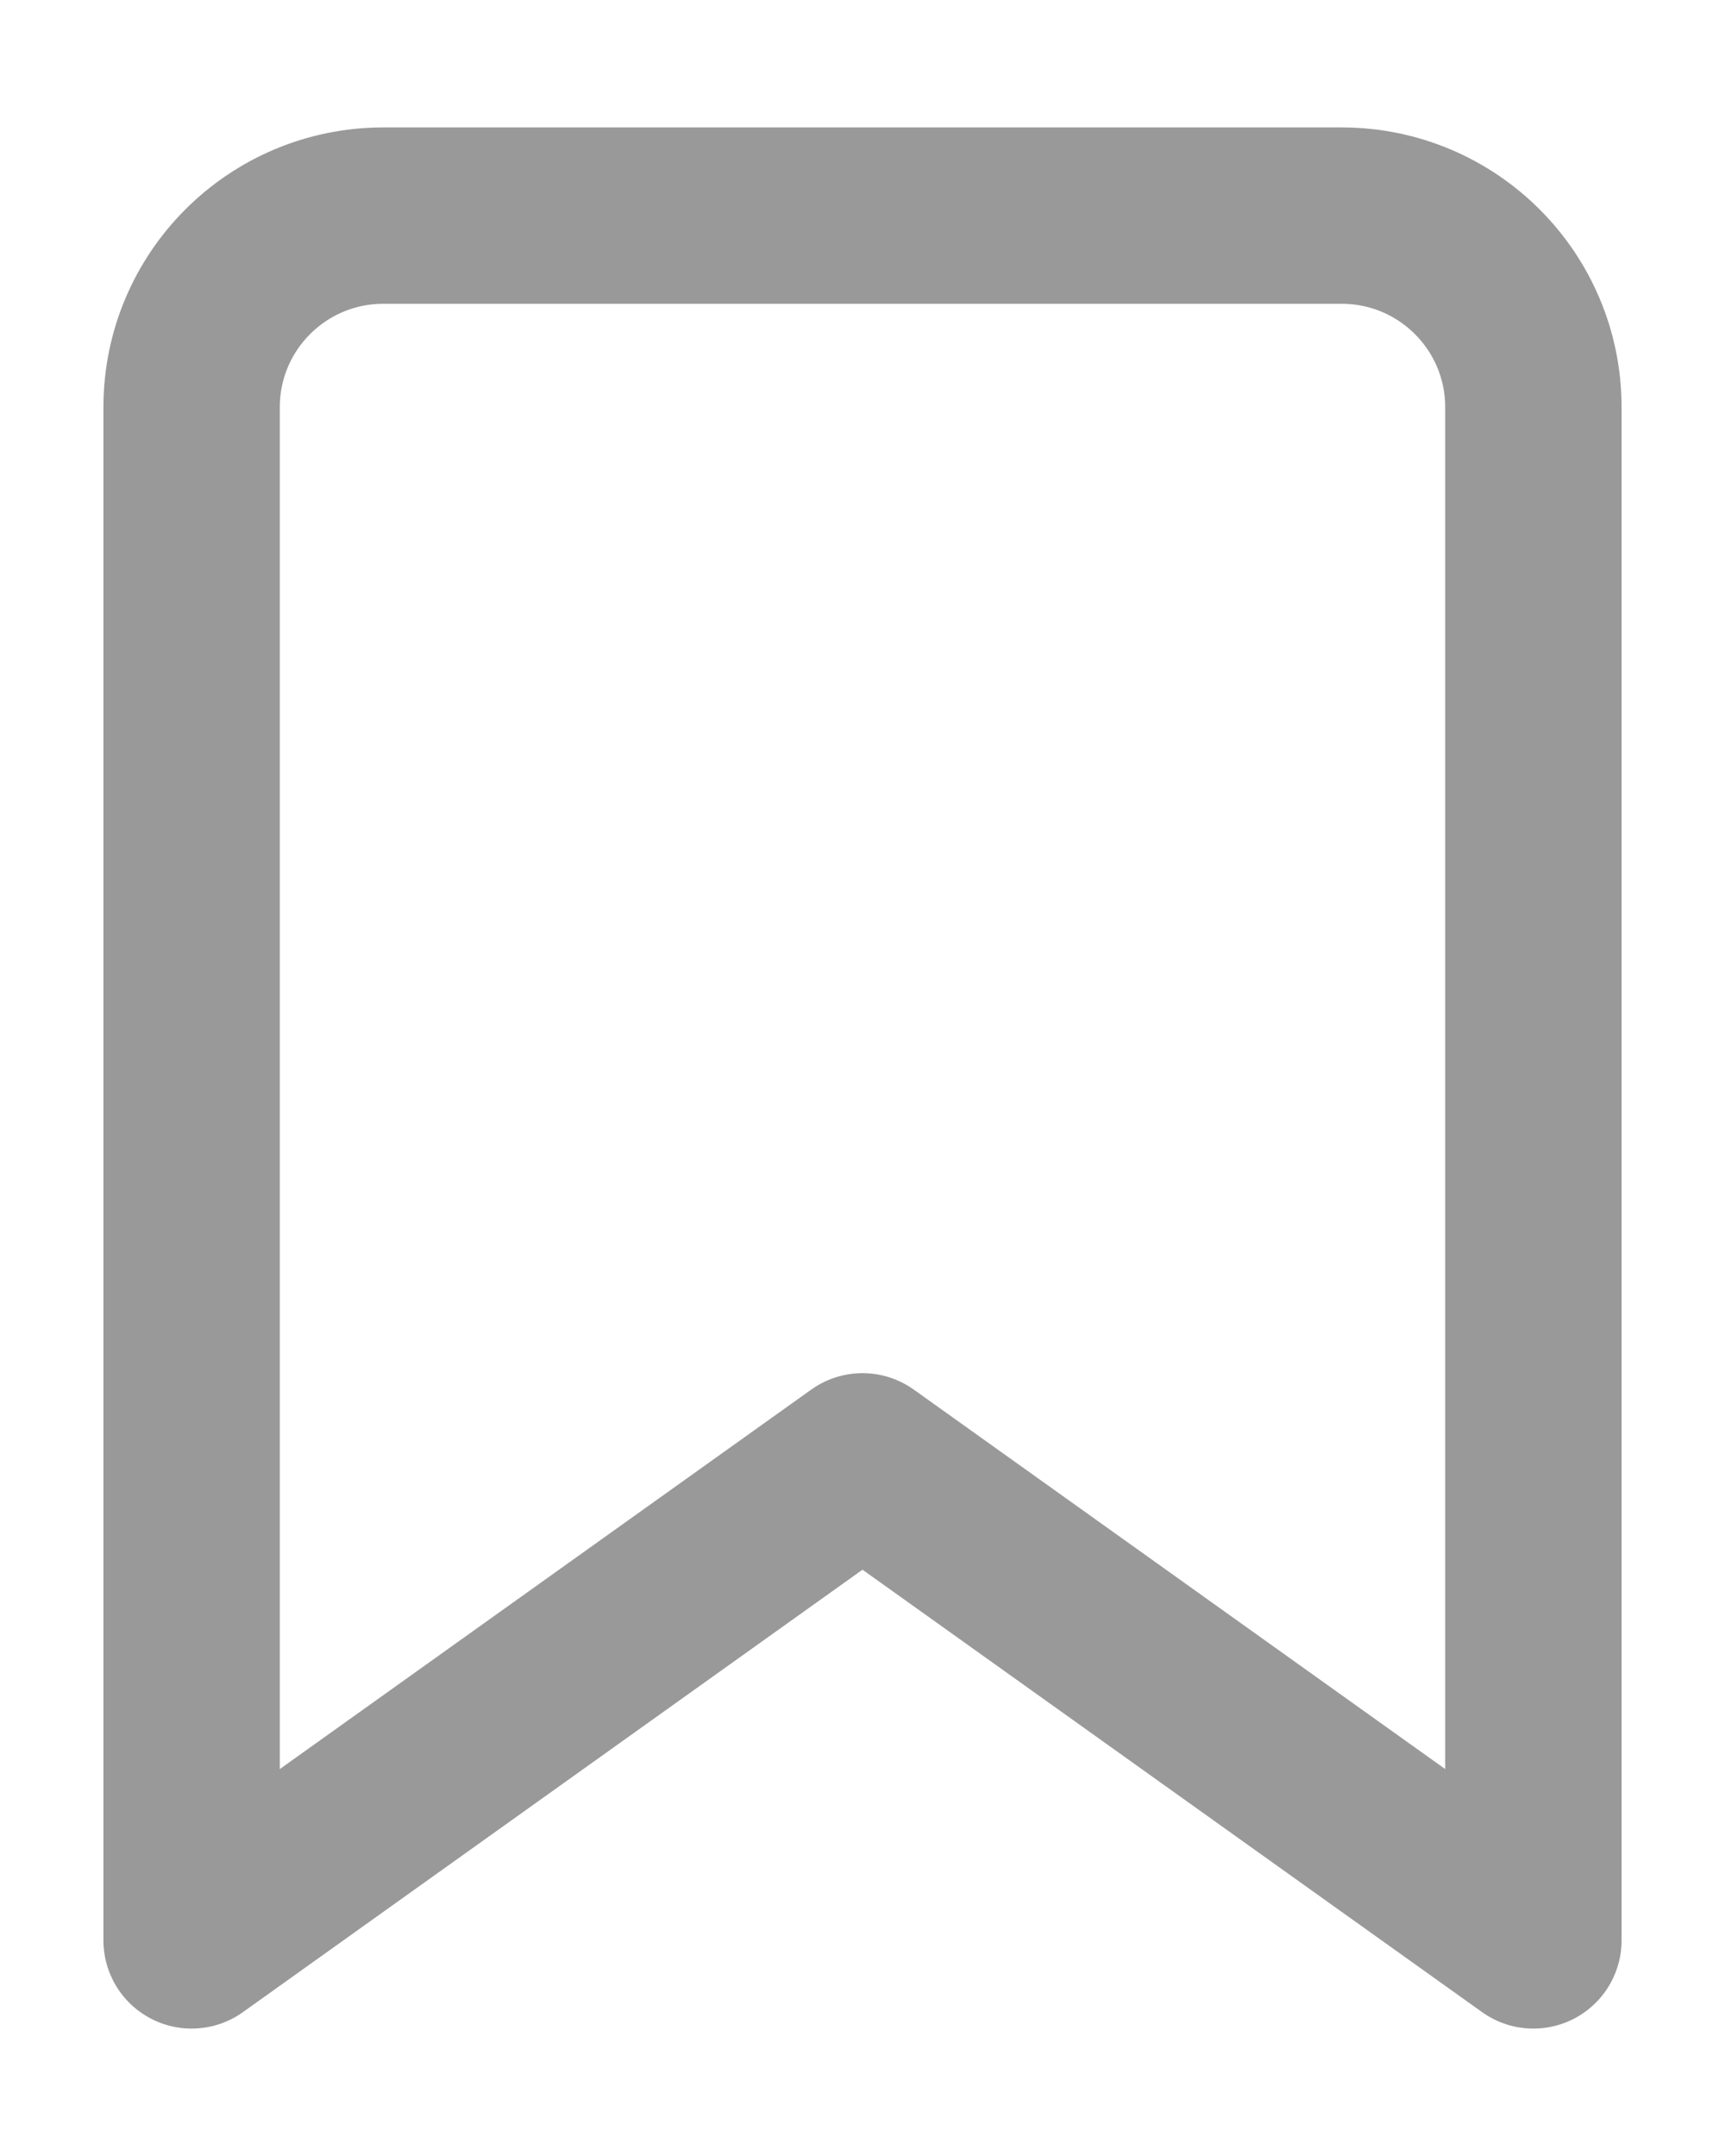 <svg width="12" height="15" viewBox="0 0 12 15" fill="none" xmlns="http://www.w3.org/2000/svg">
<path fill-rule="evenodd" clip-rule="evenodd" d="M10.667 13.5L6 10.167L1.333 13.5V2.833C1.333 2.097 1.93 1.5 2.667 1.5H9.333C10.07 1.5 10.667 2.097 10.667 2.833V13.5Z" stroke="#999999" stroke-width="1.227" stroke-linecap="round" stroke-linejoin="round"/>
</svg>
